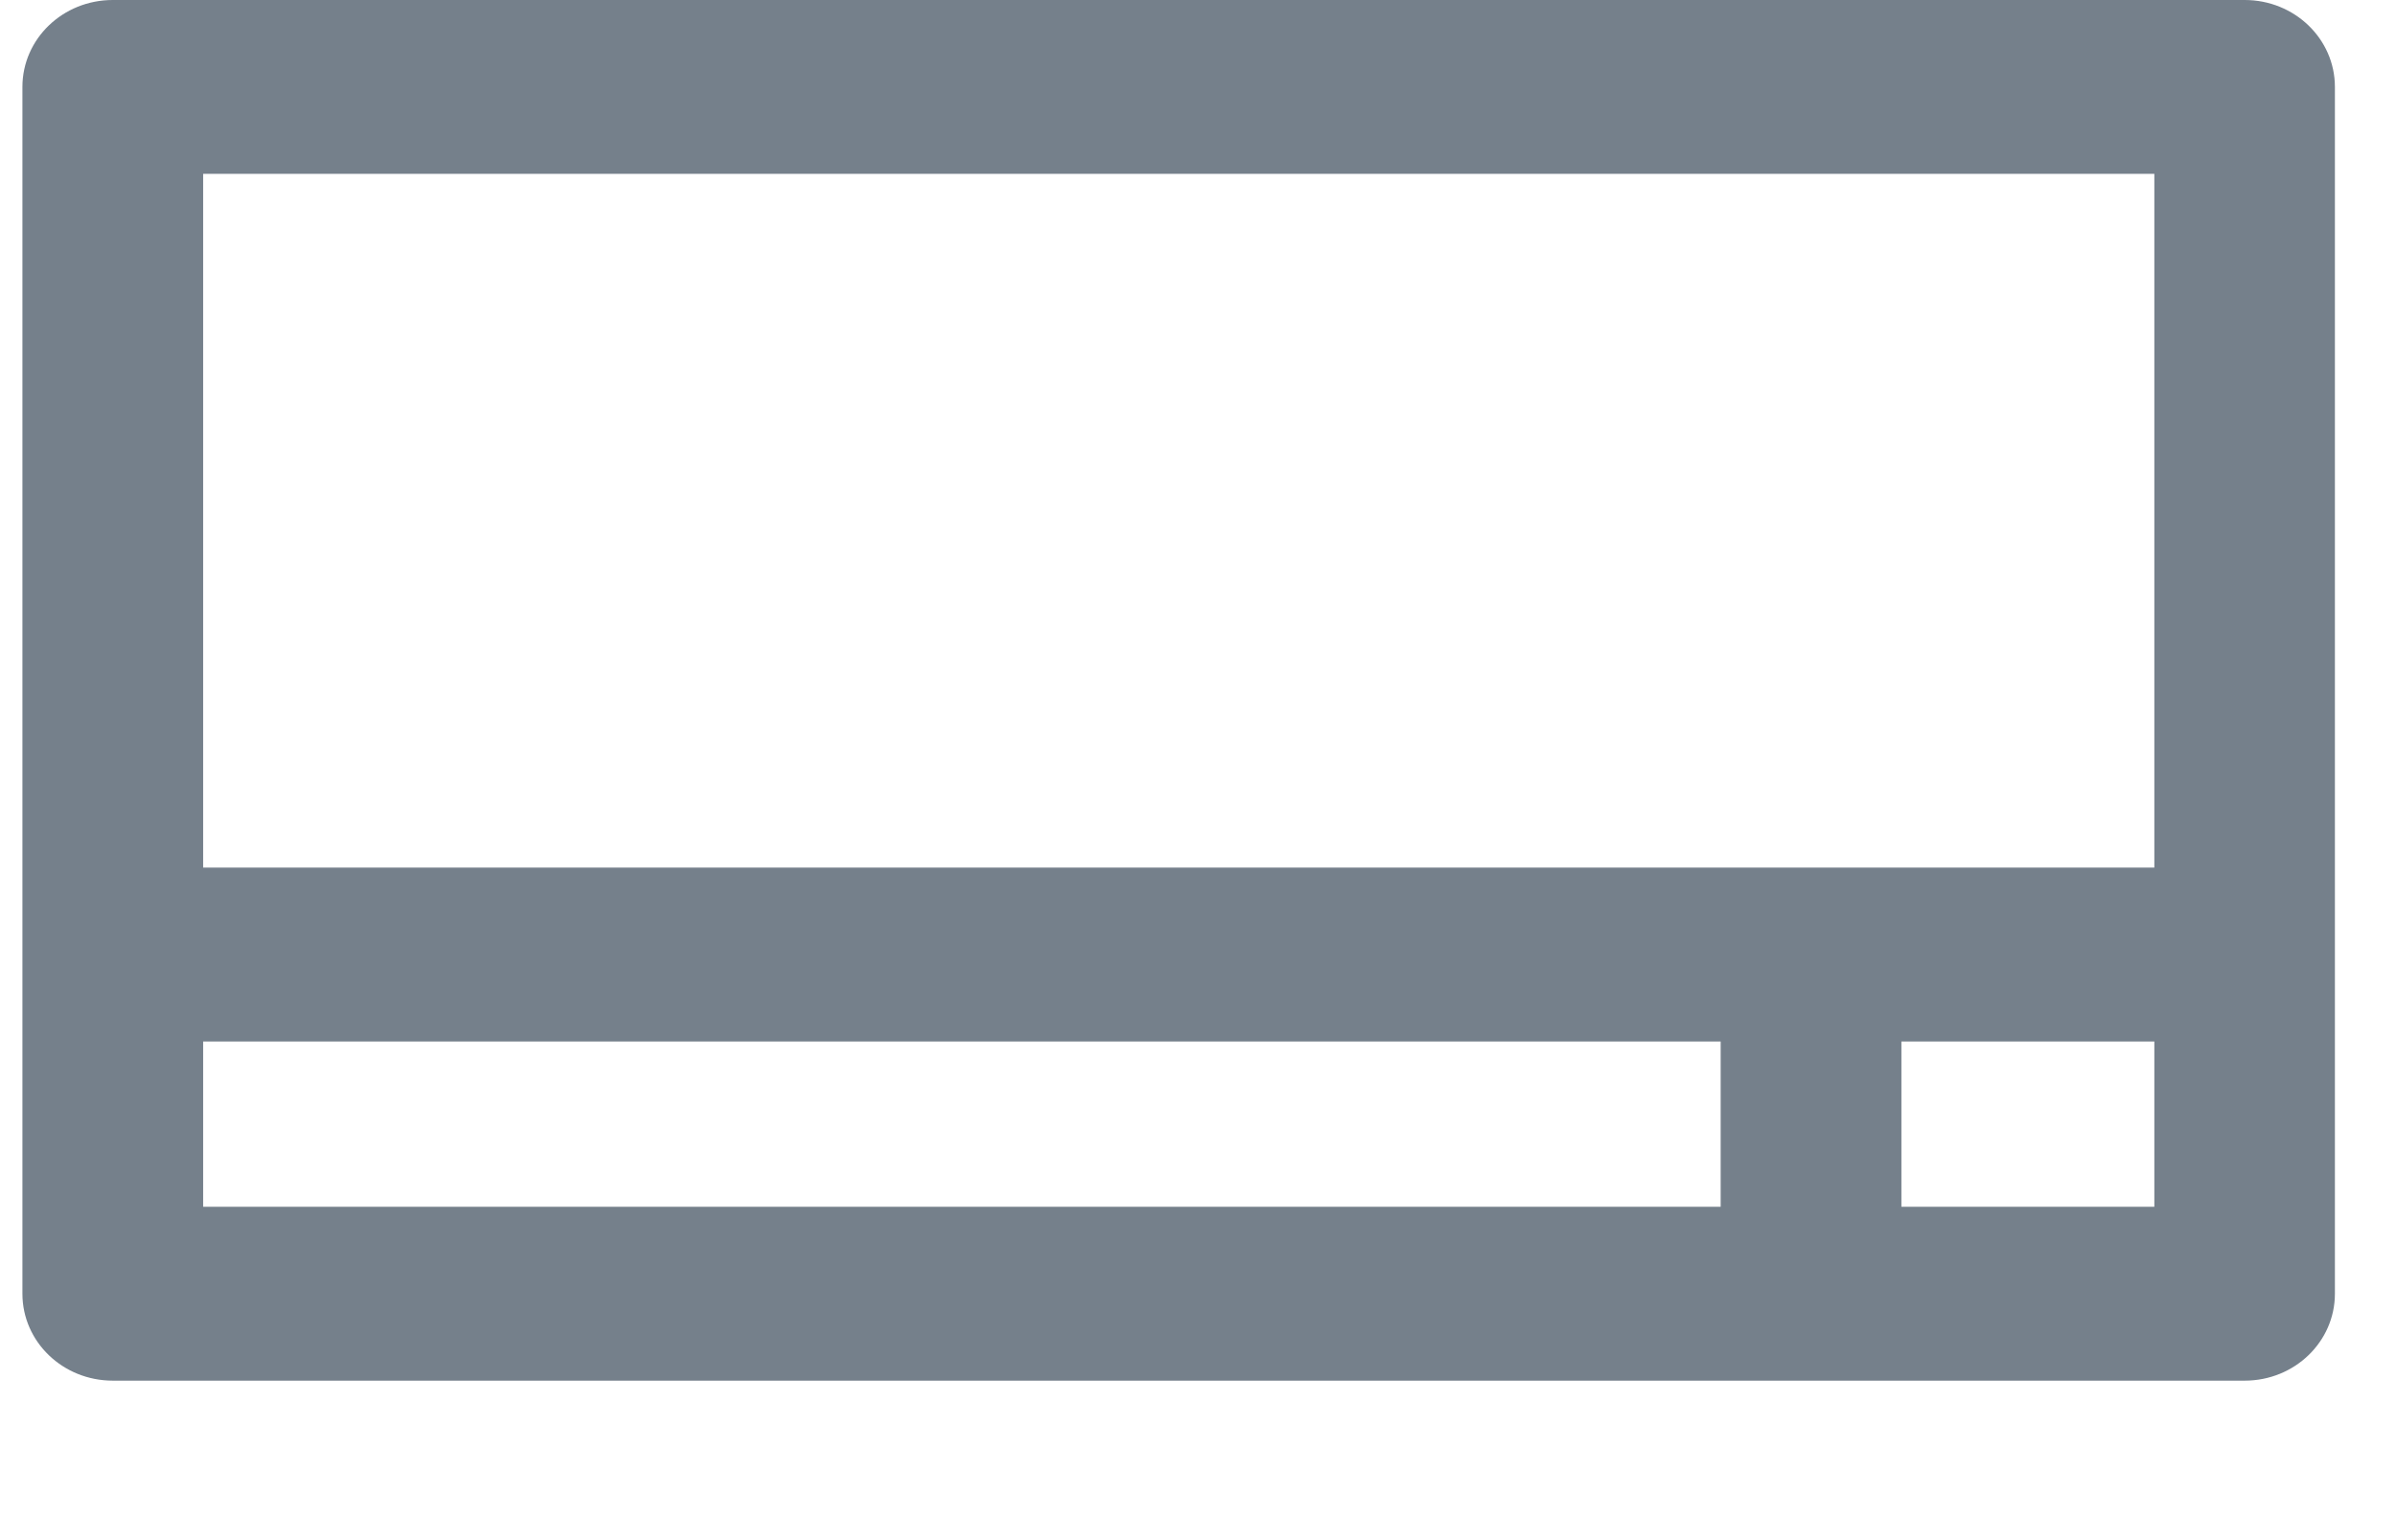 <svg width="14" height="9" viewBox="0 0 14 9" fill="none" xmlns="http://www.w3.org/2000/svg">
<path d="M13.116 0H0.659C0.367 0 0.131 0.227 0.131 0.508V7.56C0.131 7.841 0.367 8.068 0.659 8.068H13.116C13.407 8.068 13.643 7.841 13.643 7.56V0.508C13.643 0.227 13.407 0 13.116 0ZM10.054 7.052H1.187V6.086H10.054V7.052ZM12.588 7.052H11.11V6.086H12.588V7.052ZM12.588 5.07H1.187V1.016H12.588V5.07Z" fill="#75808B"/>
</svg>
